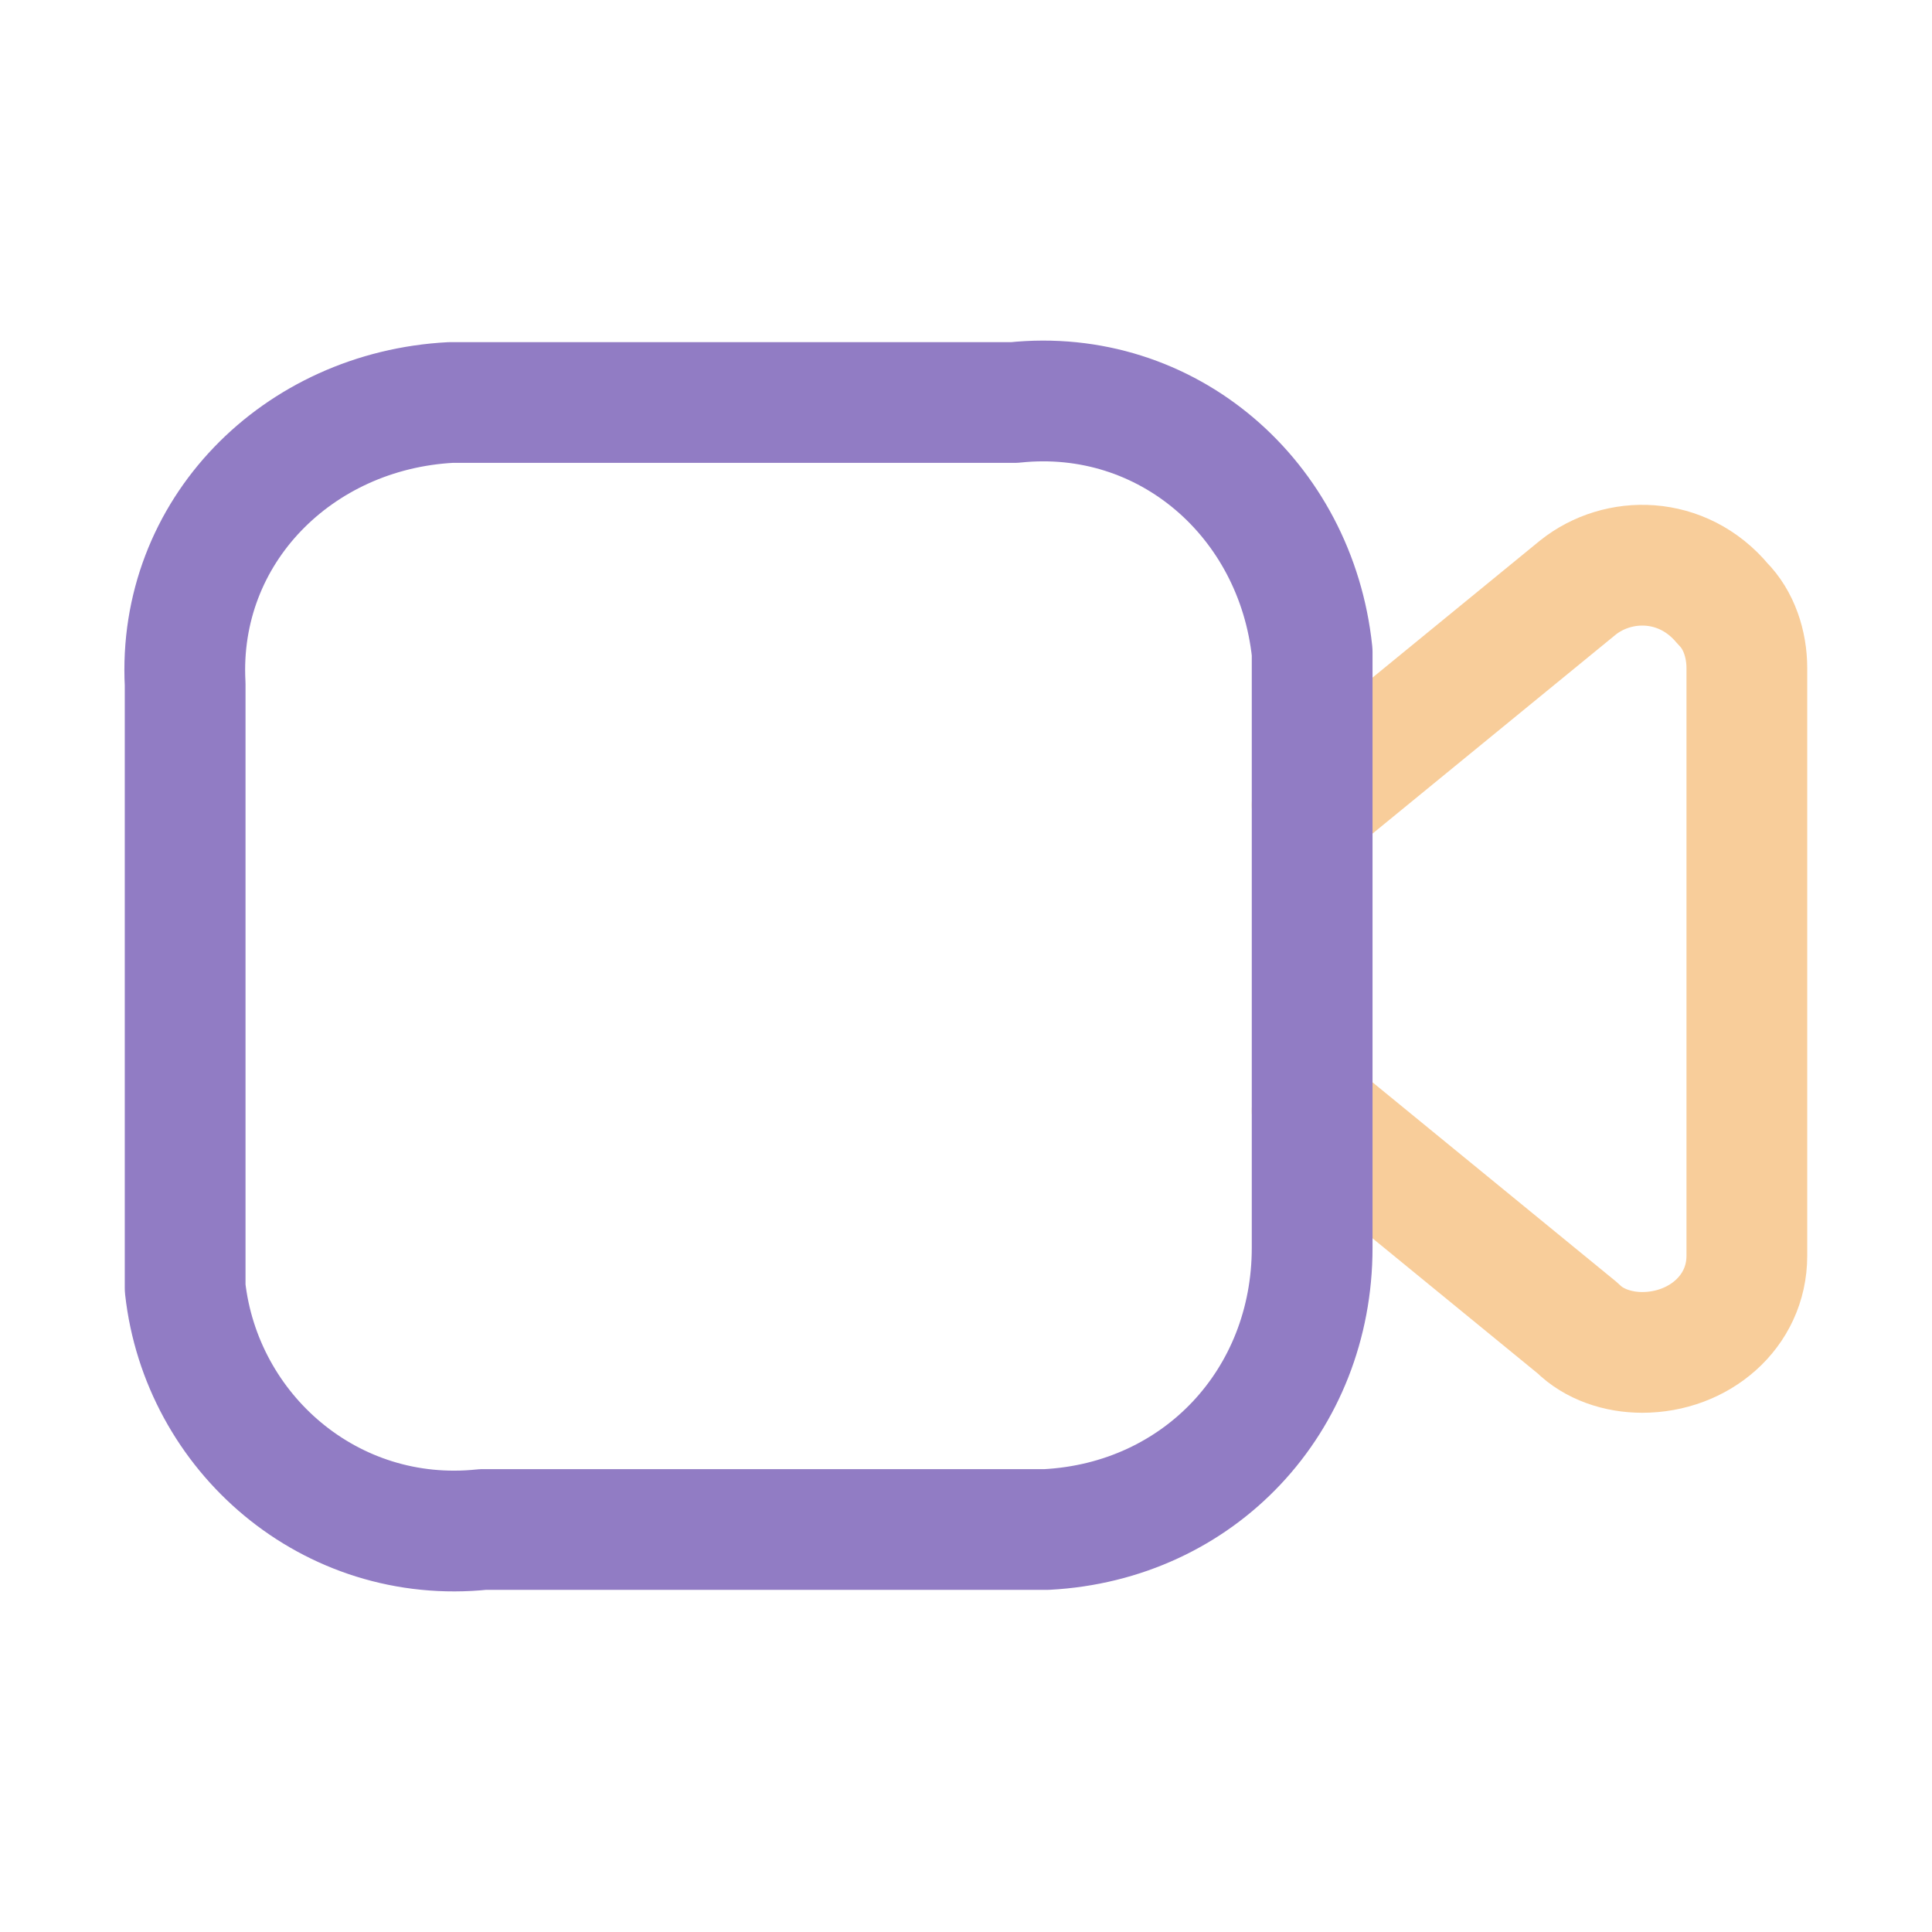 <?xml version="1.0" encoding="utf-8"?>
<!-- Generator: Adobe Illustrator 27.0.1, SVG Export Plug-In . SVG Version: 6.00 Build 0)  -->
<svg version="1.1" id="Layer_1" xmlns="http://www.w3.org/2000/svg" xmlns:xlink="http://www.w3.org/1999/xlink" x="0px" y="0px"
	 viewBox="0 0 24 24" style="enable-background:new 0 0 24 24;" xml:space="preserve">
<style type="text/css">
	.st0{fill:none;stroke:#F8CD9A;stroke-width:1.5;stroke-linecap:round;stroke-linejoin:round;stroke-miterlimit:10;}
	.st1{fill:none;stroke:#917CC4;stroke-width:1.5;stroke-linecap:round;stroke-linejoin:round;stroke-miterlimit:10;}
</style>
<path class="st0" d="M16.3,10l3.3-2.7c0.5-0.4,1.3-0.4,1.8,0.2c0.2,0.2,0.3,0.5,0.3,0.8l0,7.3c0,0.7-0.6,1.2-1.3,1.2
	c-0.3,0-0.6-0.1-0.8-0.3l-3.3-2.7"/>
<path class="st1" d="M16.3,15.5c0,1.9-1.4,3.4-3.3,3.5c0,0,0,0,0,0c-0.1,0-7,0-7,0c-1.9,0.2-3.5-1.2-3.7-3c0-0.1,0-7.5,0-7.5
	C2.2,6.6,3.7,5.1,5.6,5c0,0,0,0,0,0l7,0c1.9-0.2,3.5,1.2,3.7,3.1C16.3,8.2,16.3,15.5,16.3,15.5z"/>
</svg>
